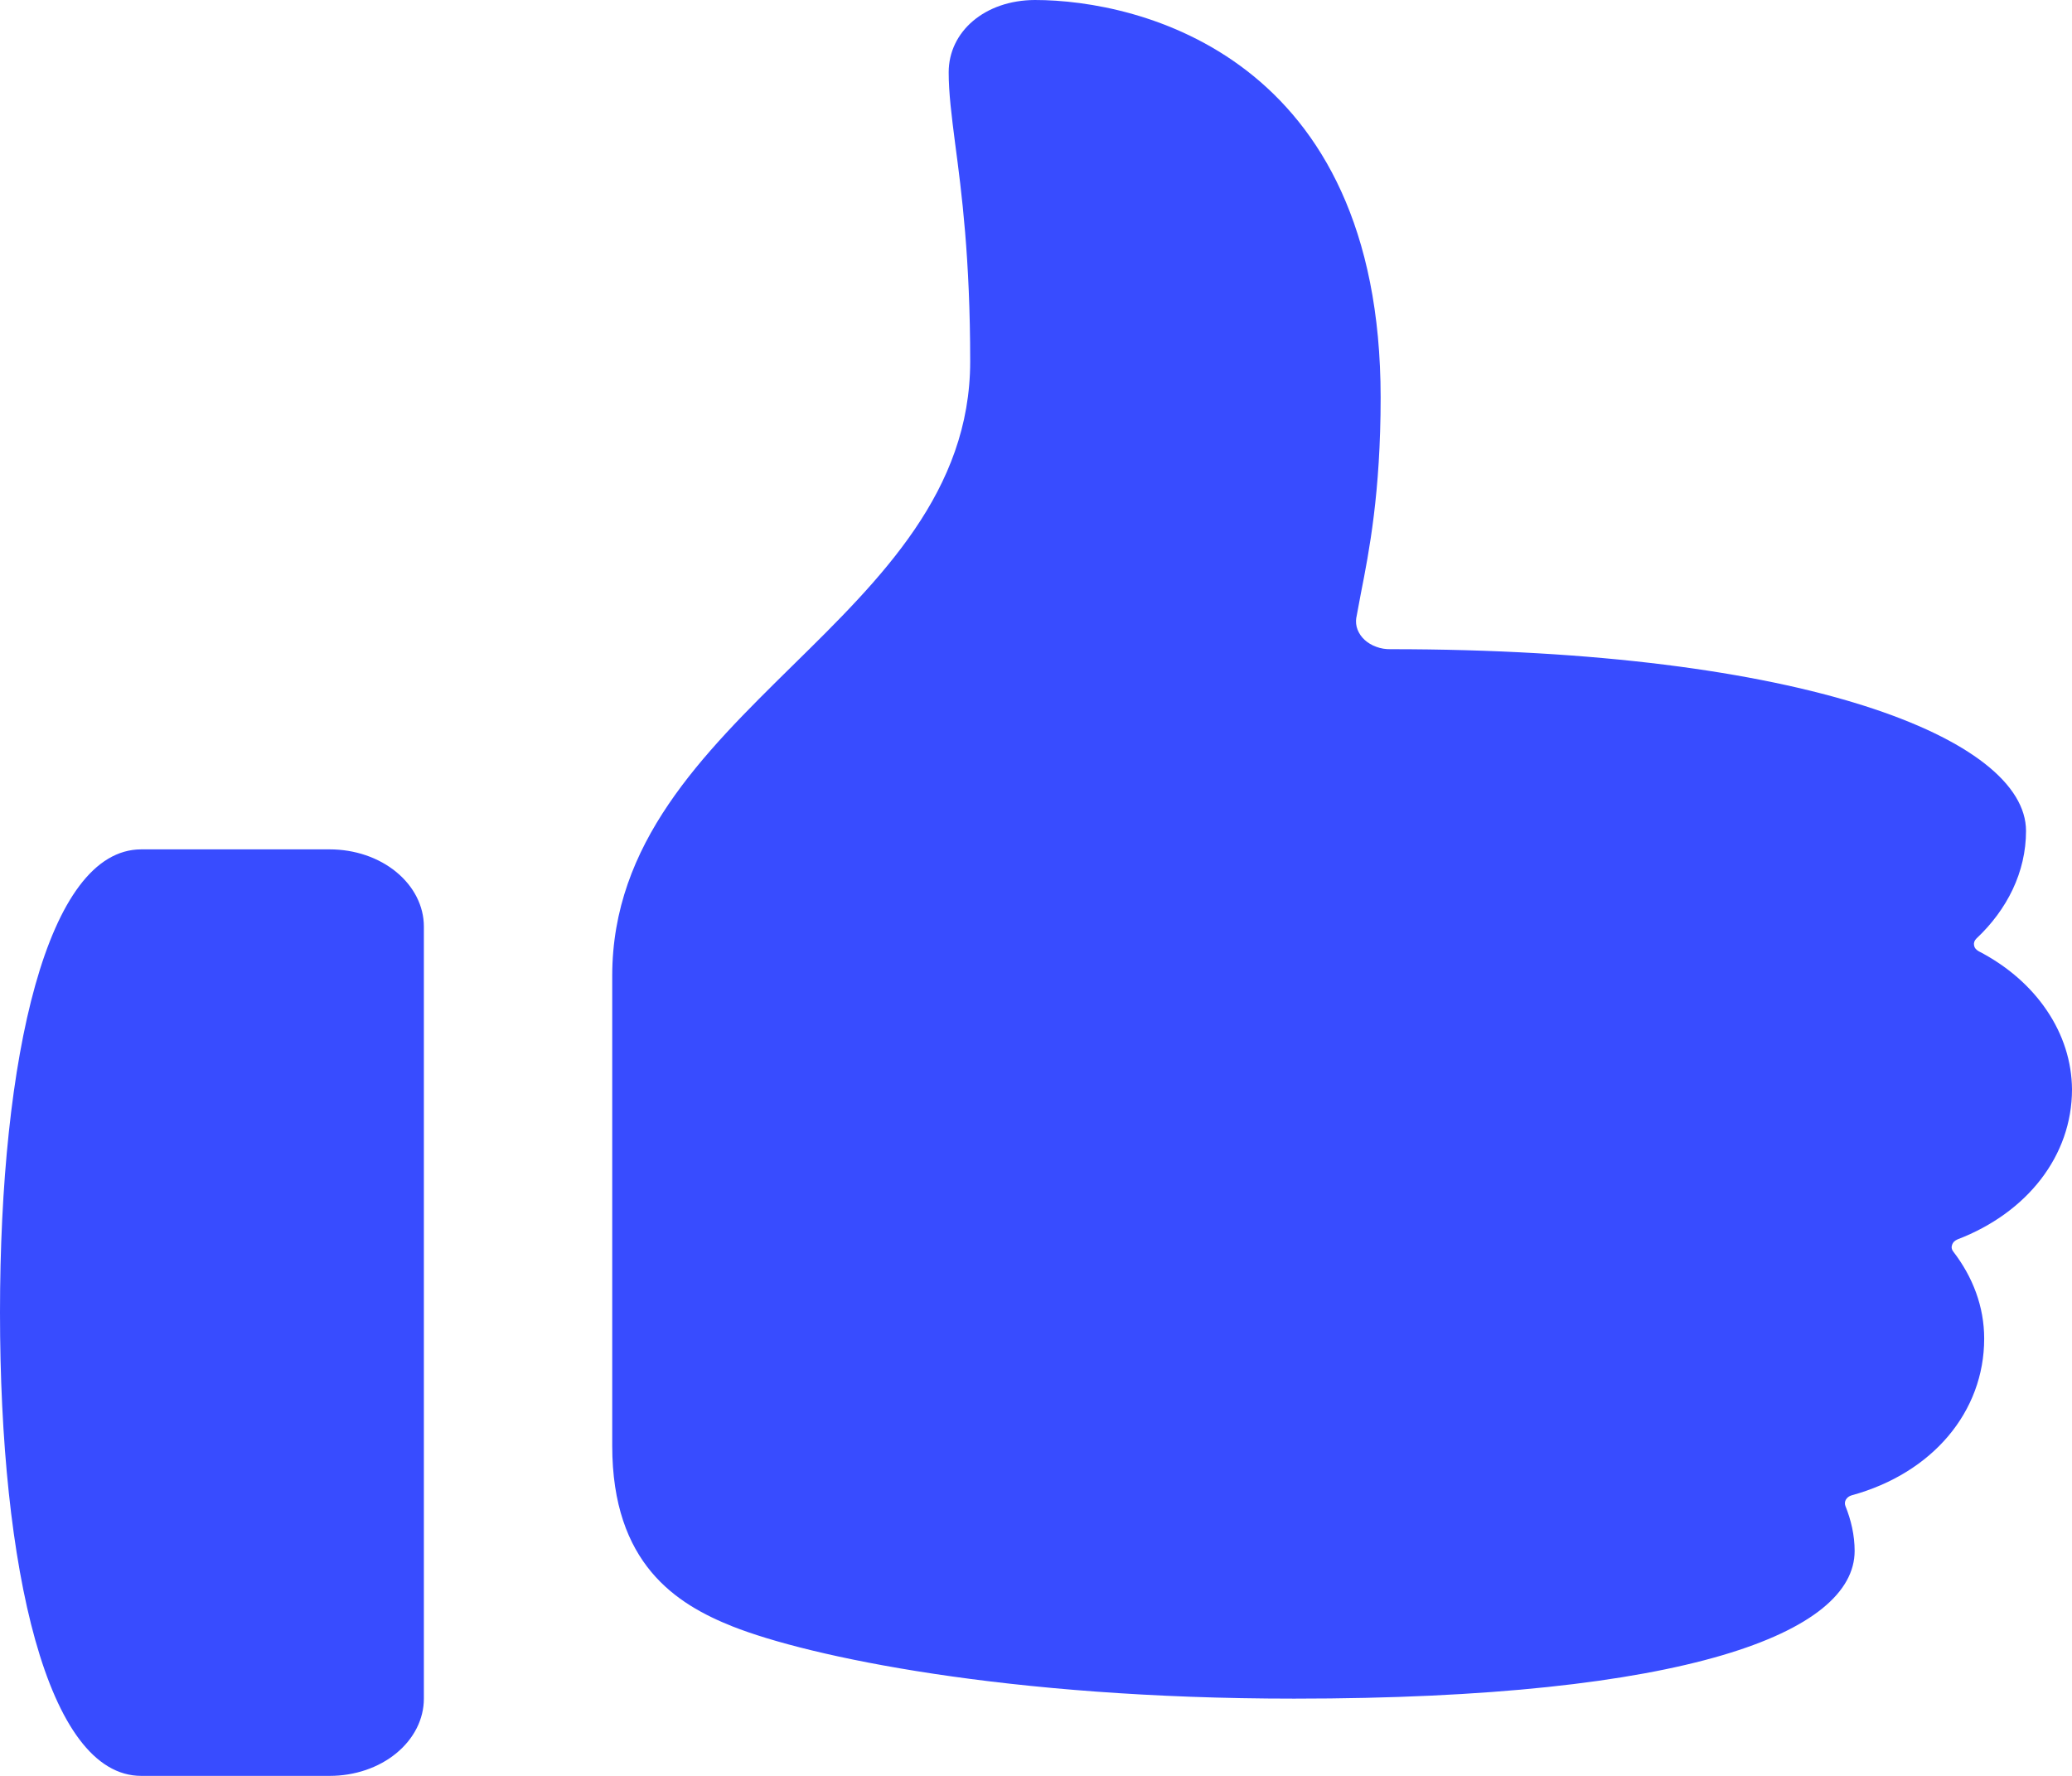 <svg width="21" height="18" viewBox="0 0 21 18" fill="none" xmlns="http://www.w3.org/2000/svg">
<path d="M10.489 0C11.543 0 13.993 0.568 13.993 4.03C13.993 4.994 13.875 5.596 13.793 6.013C13.777 6.095 13.762 6.176 13.747 6.259L13.746 6.262C13.74 6.302 13.744 6.343 13.759 6.382C13.774 6.42 13.798 6.456 13.831 6.486C13.864 6.516 13.904 6.54 13.949 6.556C13.994 6.573 14.043 6.581 14.092 6.58C18.292 6.58 20.534 7.491 20.534 8.422C20.534 8.839 20.343 9.22 20.031 9.513C20.021 9.523 20.014 9.534 20.01 9.545C20.006 9.557 20.005 9.569 20.007 9.581C20.009 9.593 20.014 9.605 20.022 9.615C20.03 9.625 20.041 9.634 20.053 9.641C20.342 9.79 20.58 9.997 20.745 10.242C20.911 10.487 20.998 10.762 21 11.042C21 11.715 20.545 12.292 19.84 12.562C19.827 12.568 19.815 12.575 19.805 12.584C19.796 12.594 19.789 12.604 19.785 12.616C19.781 12.627 19.779 12.64 19.781 12.652C19.783 12.664 19.788 12.675 19.796 12.685C19.994 12.942 20.11 13.243 20.11 13.568C20.11 14.308 19.588 14.931 18.768 15.156C18.742 15.163 18.721 15.179 18.709 15.199C18.697 15.219 18.695 15.242 18.703 15.263C18.761 15.407 18.797 15.561 18.797 15.72C18.797 16.547 17.101 17.217 13.116 17.217C10.204 17.217 8.196 16.791 7.424 16.485C6.856 16.259 6.205 15.851 6.205 14.654V9.891C6.205 8.545 7.12 7.645 8.03 6.749C8.933 5.862 9.833 4.977 9.833 3.663C9.833 2.615 9.746 1.949 9.681 1.459C9.644 1.171 9.615 0.942 9.615 0.733C9.615 0.32 9.981 0.002 10.489 0ZM3.341 8.609H1.432C0.477 8.609 0 10.711 0 13.304C0 15.898 0.477 18 1.432 18H3.341C3.595 18 3.837 17.918 4.016 17.771C4.195 17.624 4.296 17.425 4.296 17.217V9.391C4.296 9.184 4.195 8.985 4.016 8.838C3.837 8.691 3.595 8.609 3.341 8.609Z" fill="#384CFF"/>
</svg>
